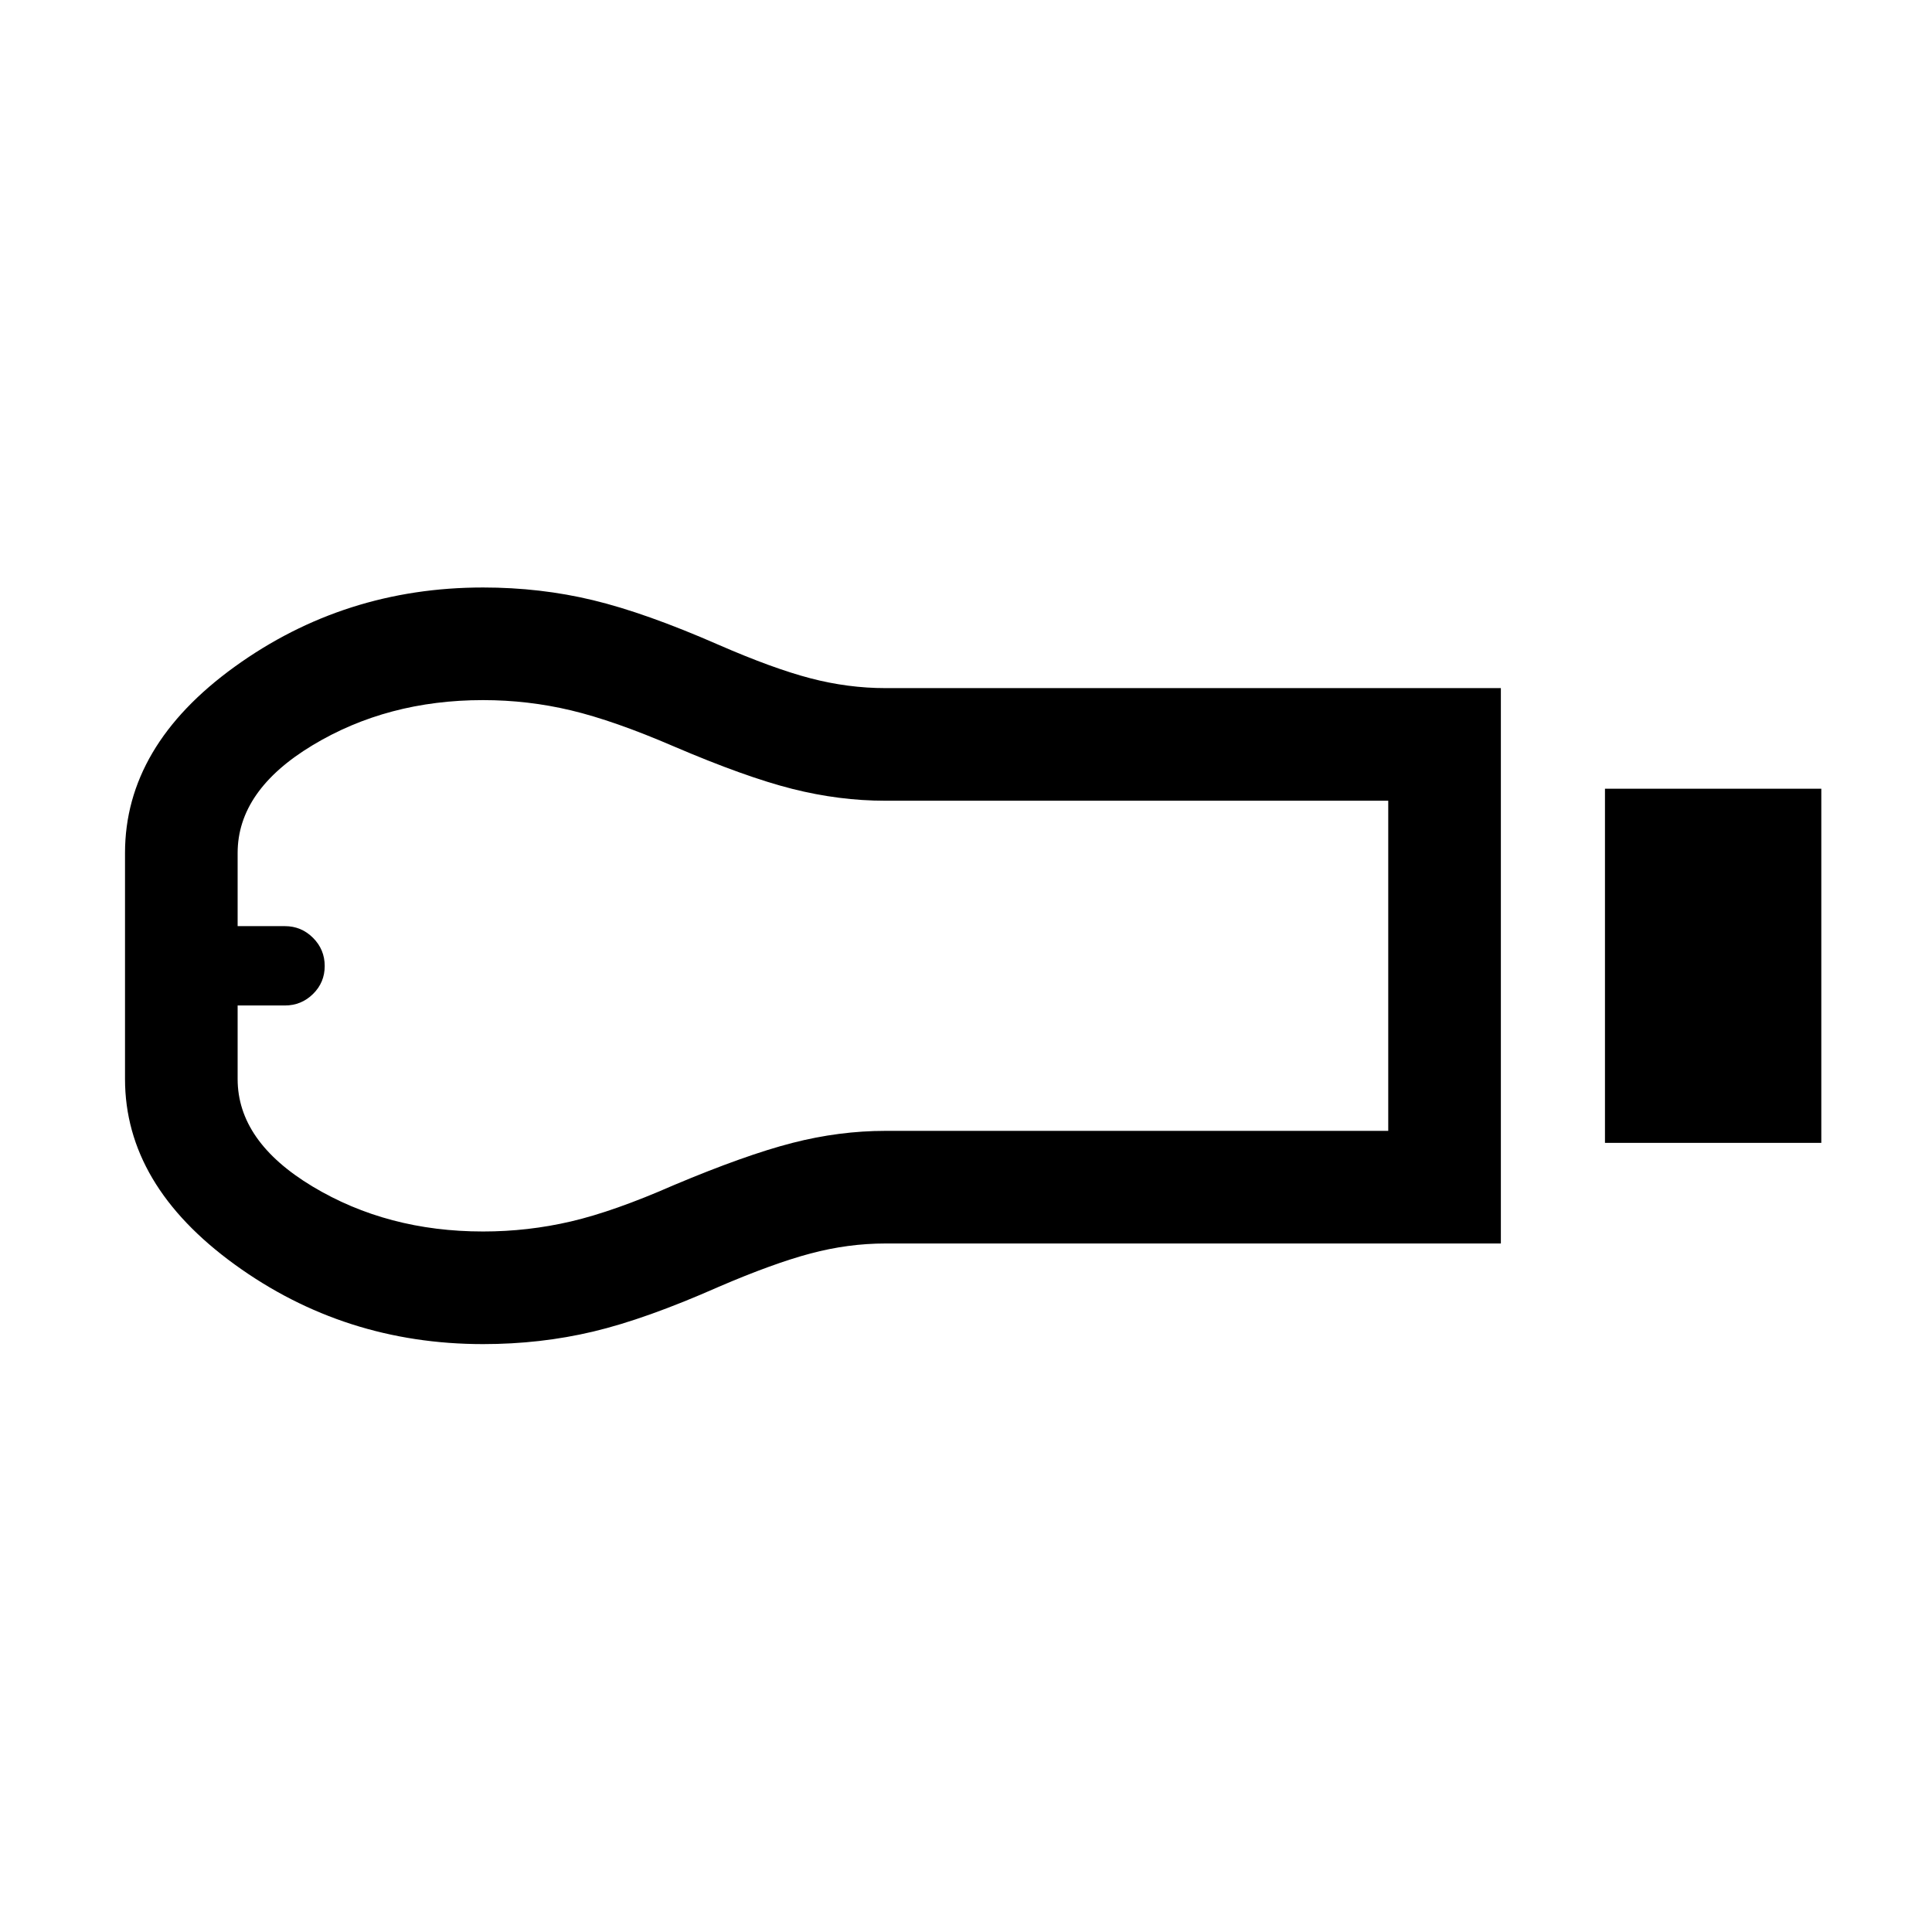 <svg xmlns="http://www.w3.org/2000/svg" height="24" viewBox="0 -960 960 960" width="24"><path d="M797.5-392.12v-175.96H905v175.96H797.5Zm-51.73 50H440q-18.62 0-37.29 4.98-18.67 4.98-45.6 16.56-36.26 16.04-62.44 22.25-26.17 6.21-54.64 6.21-68.84 0-123.38-39.54-54.53-39.54-54.53-92.19v-112.3q0-53.23 54.53-92.58 54.54-39.35 123.38-39.35 28.47 0 54.64 6.31 26.18 6.31 62.37 22.16 27 11.77 45.67 16.65 18.67 4.88 37.29 4.88h305.77v275.96ZM240-348.08q22.37 0 43.74-5 21.38-5 50.98-18 35.62-15 58.95-21 23.33-6 46.3-6h249.84v-164.04H439.97q-22.97 0-46.32-5.9-23.34-5.9-58.84-21.1-29.69-12.8-51.07-17.9-21.37-5.1-43.74-5.1-47.5 0-84.71 22.44-37.21 22.43-37.21 53.53v36.34h23.46q8.19 0 14 5.81 5.81 5.81 5.81 14 0 8.19-5.81 13.9-5.81 5.72-14 5.72h-23.46v36.53q0 31.03 37.21 53.4 37.21 22.37 84.71 22.37ZM124.62-480Z"/></svg>